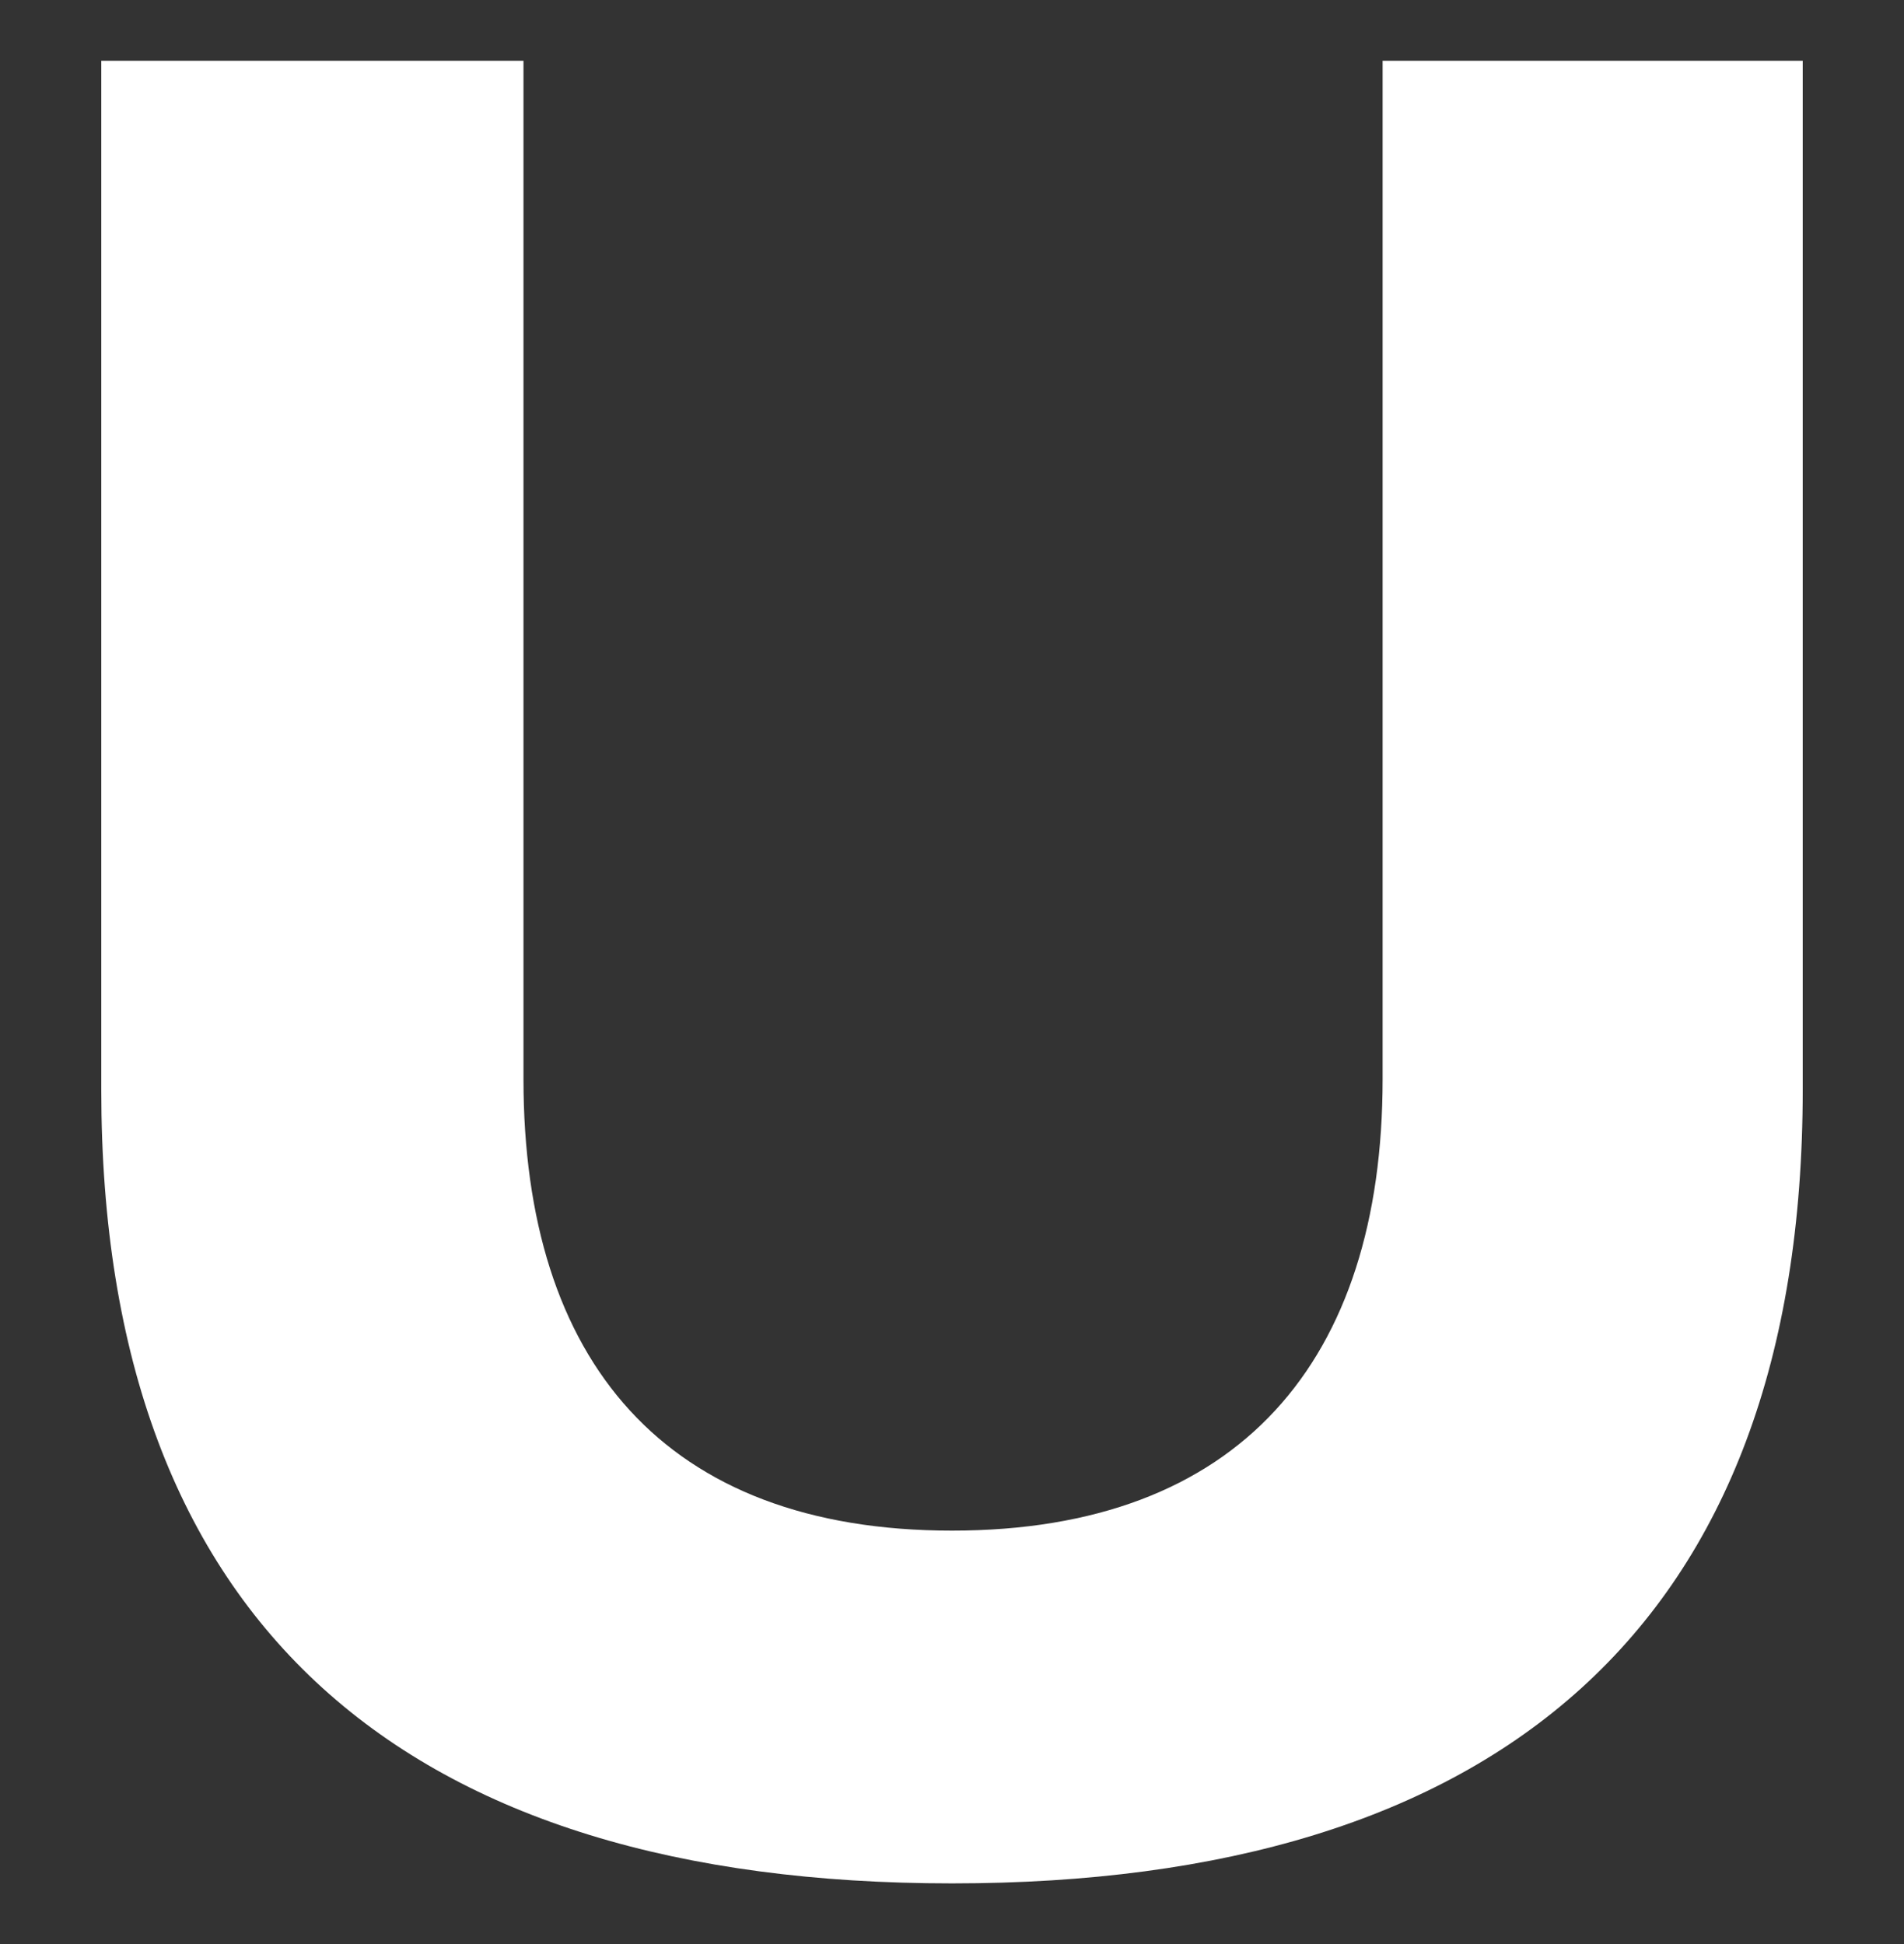 <svg width="94" height="96" viewBox="0 0 94 96" fill="none" xmlns="http://www.w3.org/2000/svg">
<rect x="0" y="0" width="94" height="96" fill="#333333" stroke="none"/>
<path d="M47 93C20.141 93 5 80.35 5 53.806V3H25.844V53.288C25.844 67.182 32.793 75.581 47 75.581C61.207 75.581 68.259 67.182 68.259 53.288V3H89V53.806C89 80.35 73.859 93 47 93Z" fill="white"/>
</svg>
